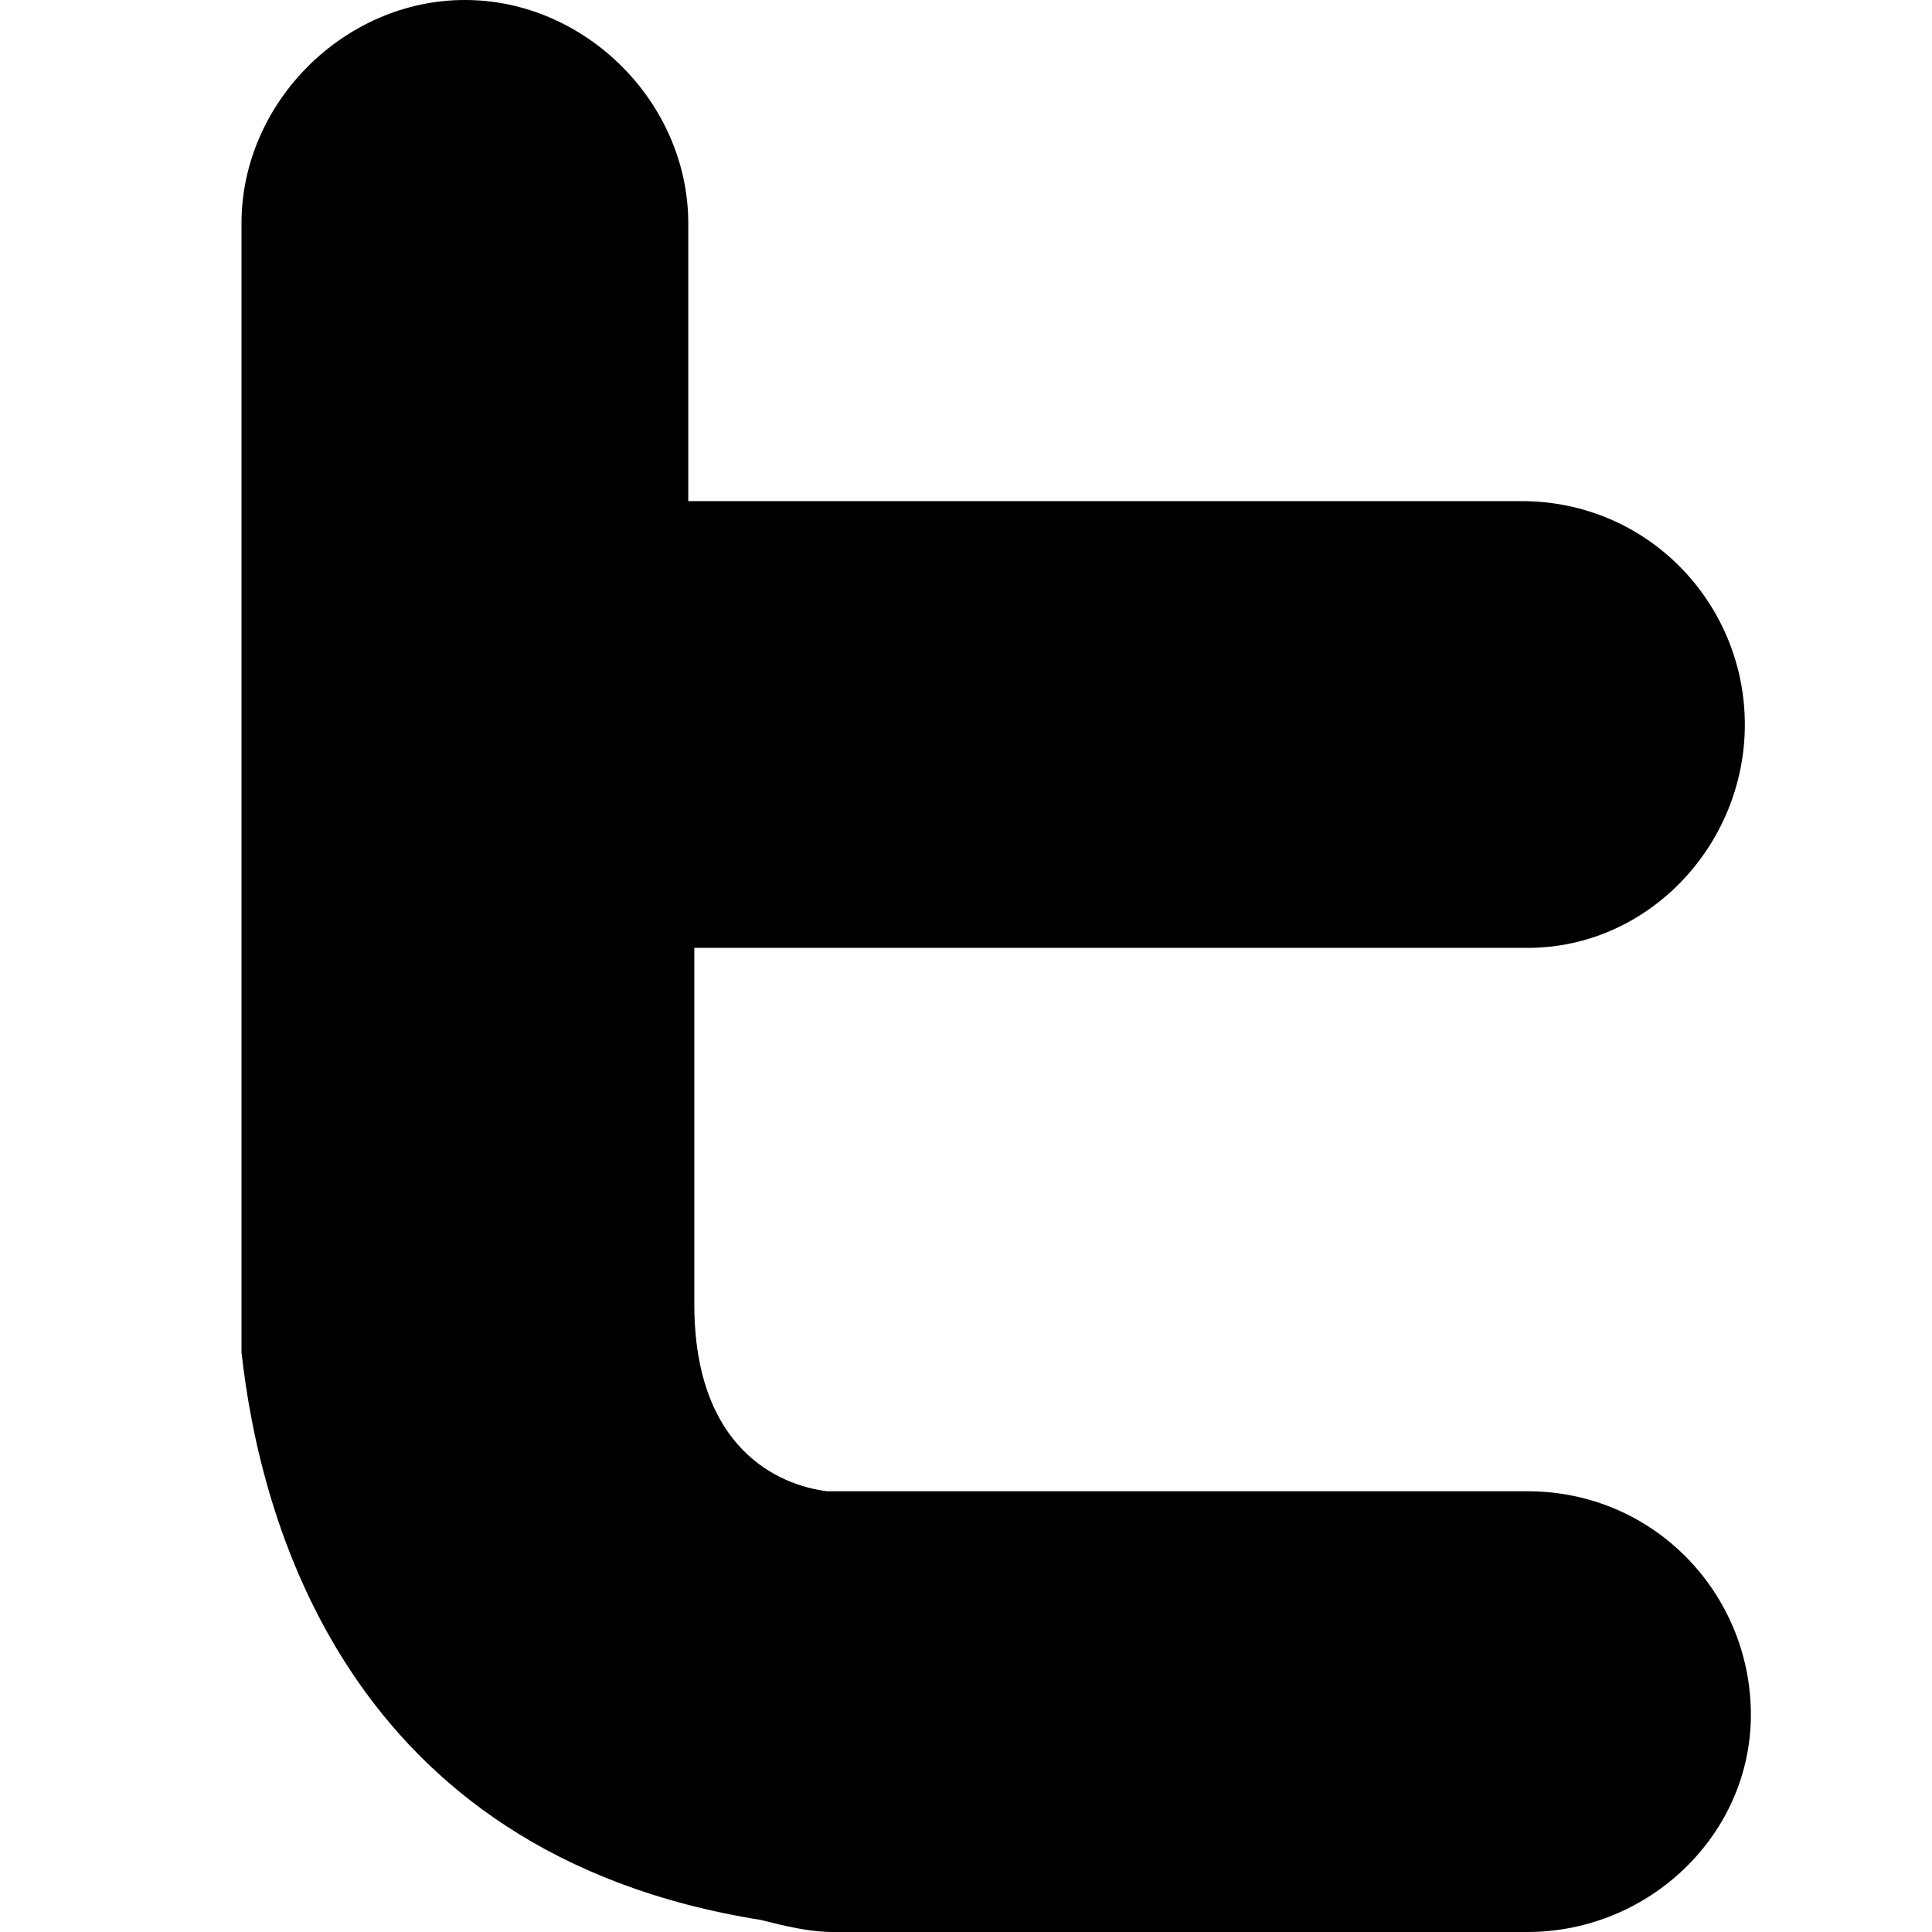 <!-- Generated by IcoMoon.io -->
<svg version="1.1" xmlns="http://www.w3.org/2000/svg" width="24" height="24" viewBox="0 0 24 24">
<title>twitter-font</title>
<path d="M18.975 11.775h-10.35v4.425c0 1.8 1.050 2.25 1.65 2.325h8.7c1.575 0 2.775 1.275 2.775 2.775s-1.275 2.7-2.775 2.7h-8.625c-0.3 0-0.6-0.075-0.9-0.15-5.175-0.825-6.225-5.025-6.45-7.050v-14.025c0-1.5 1.275-2.775 2.775-2.775s2.775 1.275 2.775 2.775v3.45h10.35c1.575 0 2.775 1.275 2.775 2.775s-1.2 2.775-2.7 2.775z"></path>
</svg>
